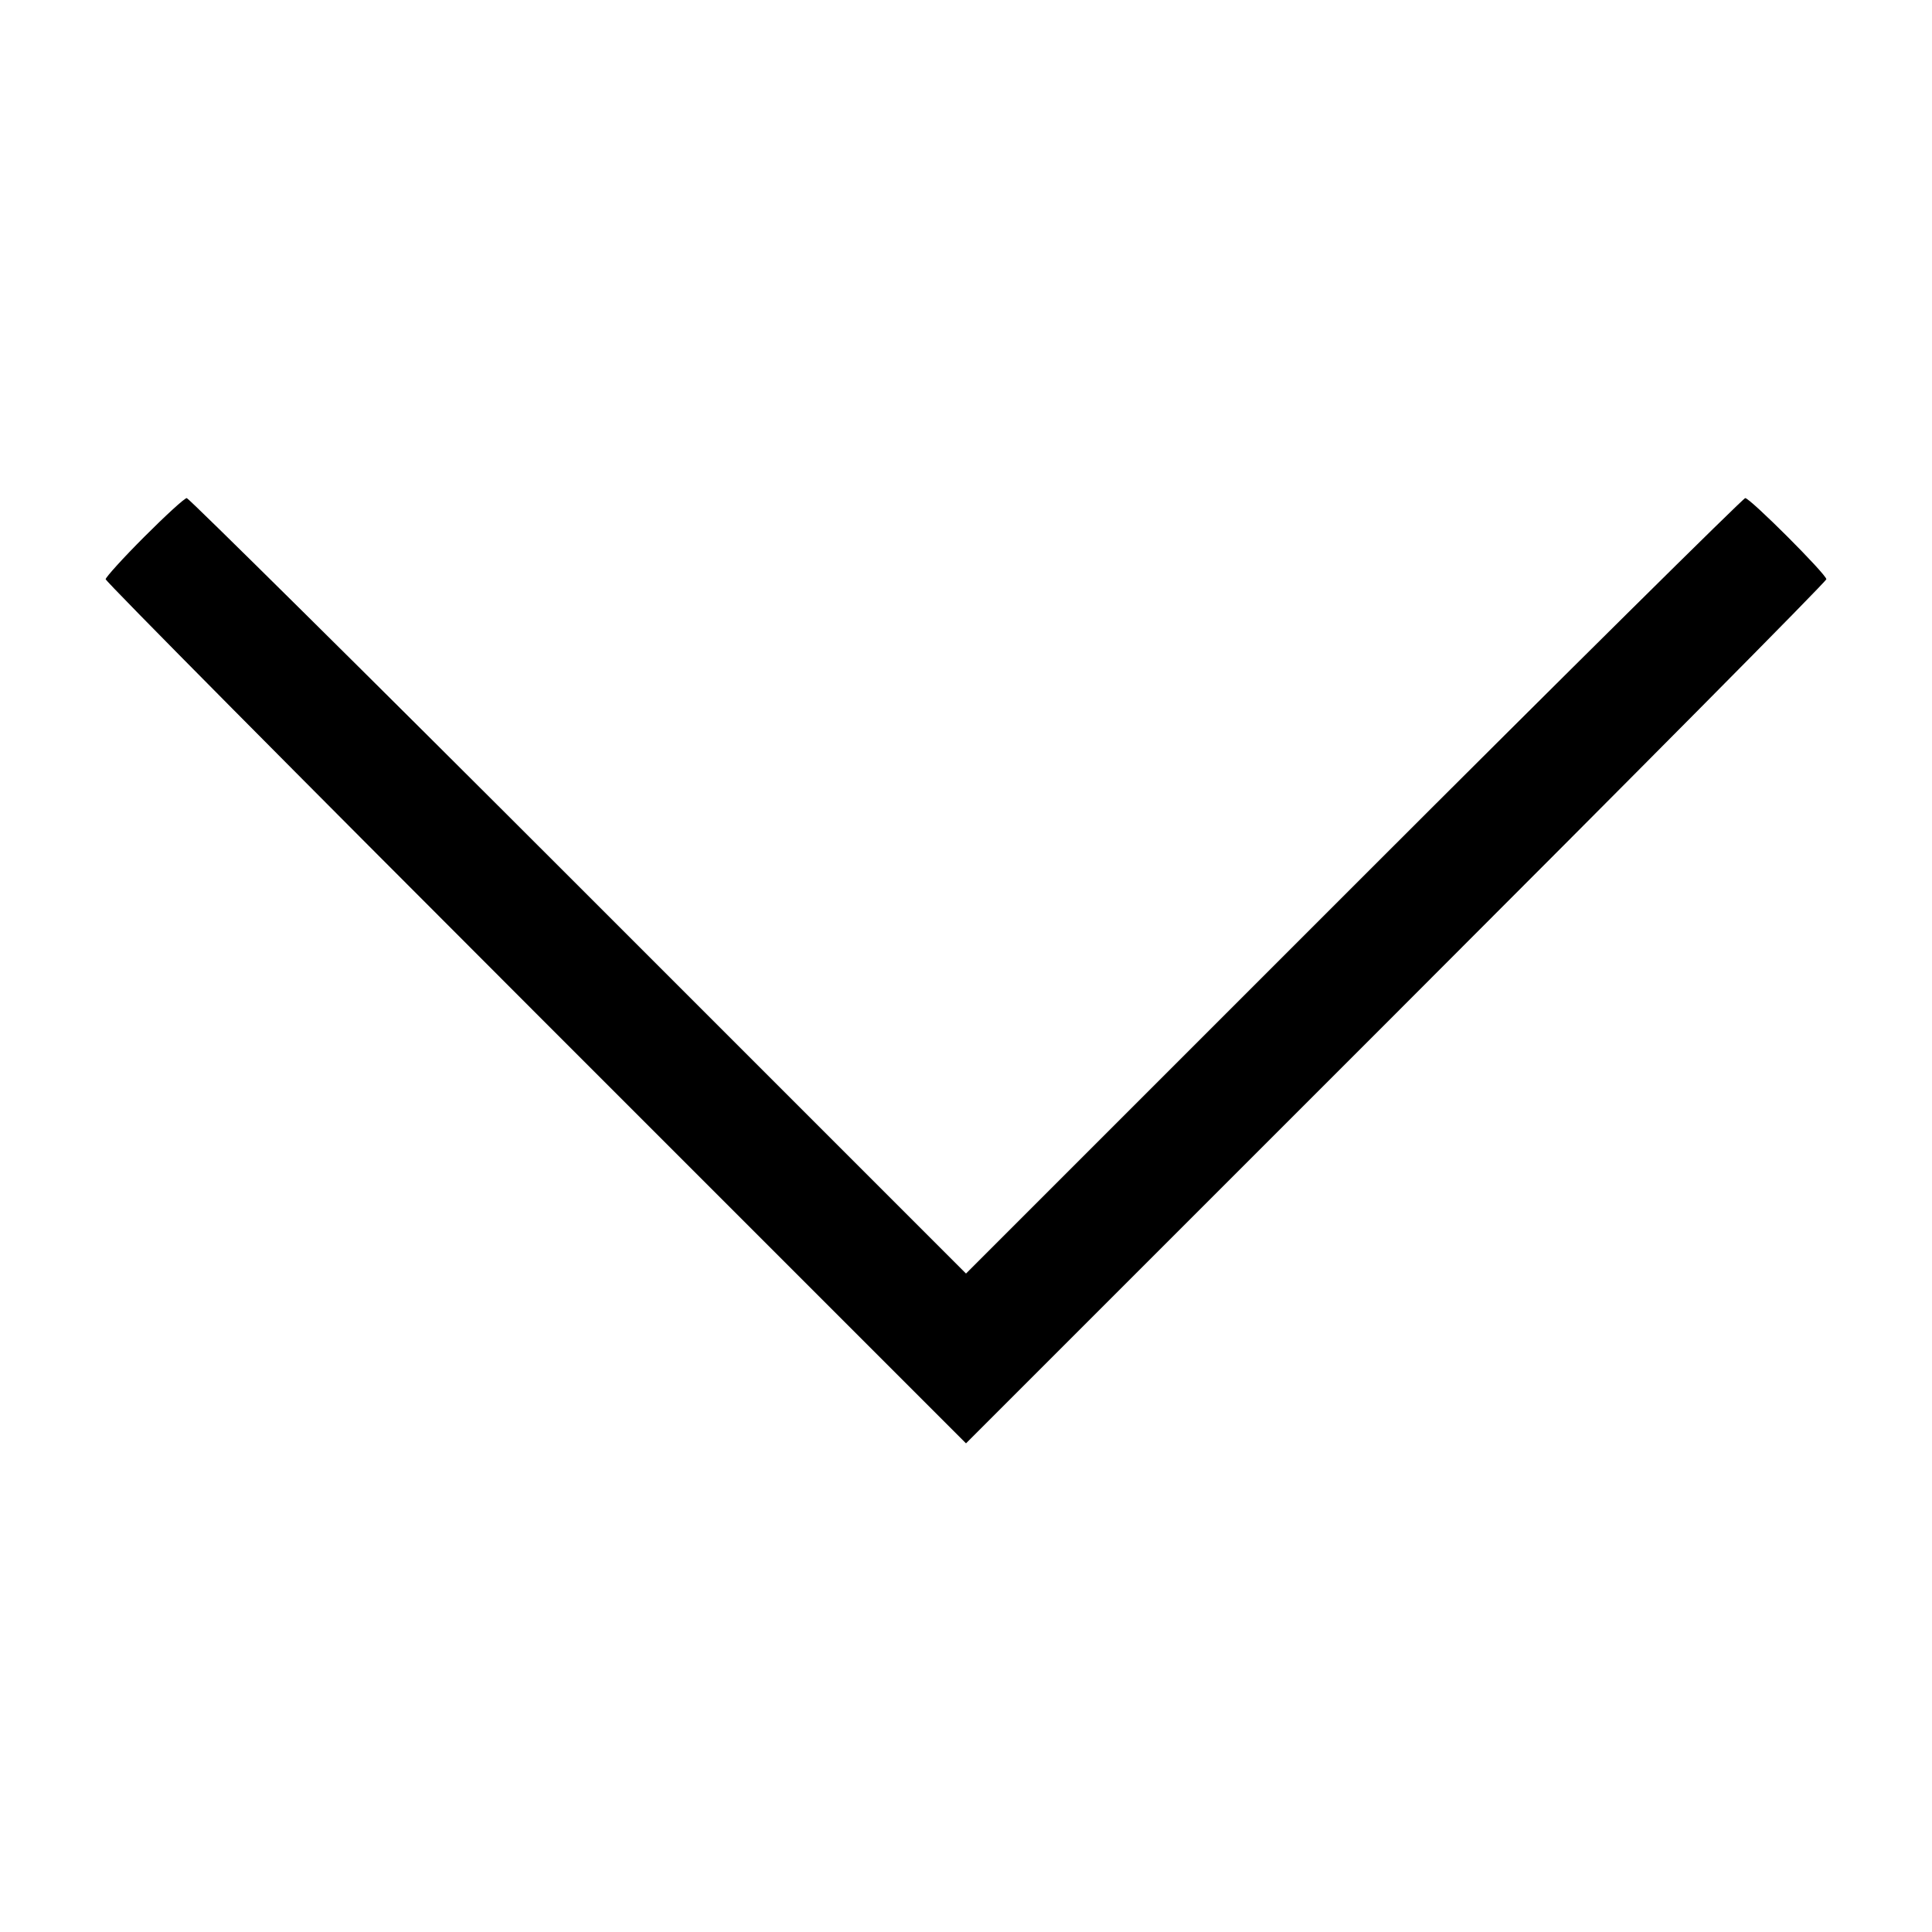 <?xml version="1.0" standalone="no"?>
<!DOCTYPE svg PUBLIC "-//W3C//DTD SVG 20010904//EN"
 "http://www.w3.org/TR/2001/REC-SVG-20010904/DTD/svg10.dtd">
<svg version="1.0" xmlns="http://www.w3.org/2000/svg"
 width="512pt" height="512pt" viewBox="0 0 512 512"
 preserveAspectRatio="xMidYMid meet">
<g transform="translate(0,512) scale(0.1,-0.1)"
fill="#000000" stroke="none">
<path d="M382 3697 c-56 -56 -102 -107 -102 -112 0 -6 513 -523 1140 -1150
l1140 -1140 1140 1140 c627 627 1140 1144 1140 1150 0 13 -202 215 -215 215
-5 0 -472 -462 -1037 -1027 l-1028 -1028 -1028 1028 c-565 565 -1032 1027
-1037 1027 -6 0 -56 -46 -113 -103z"/>
</g>
</svg>

